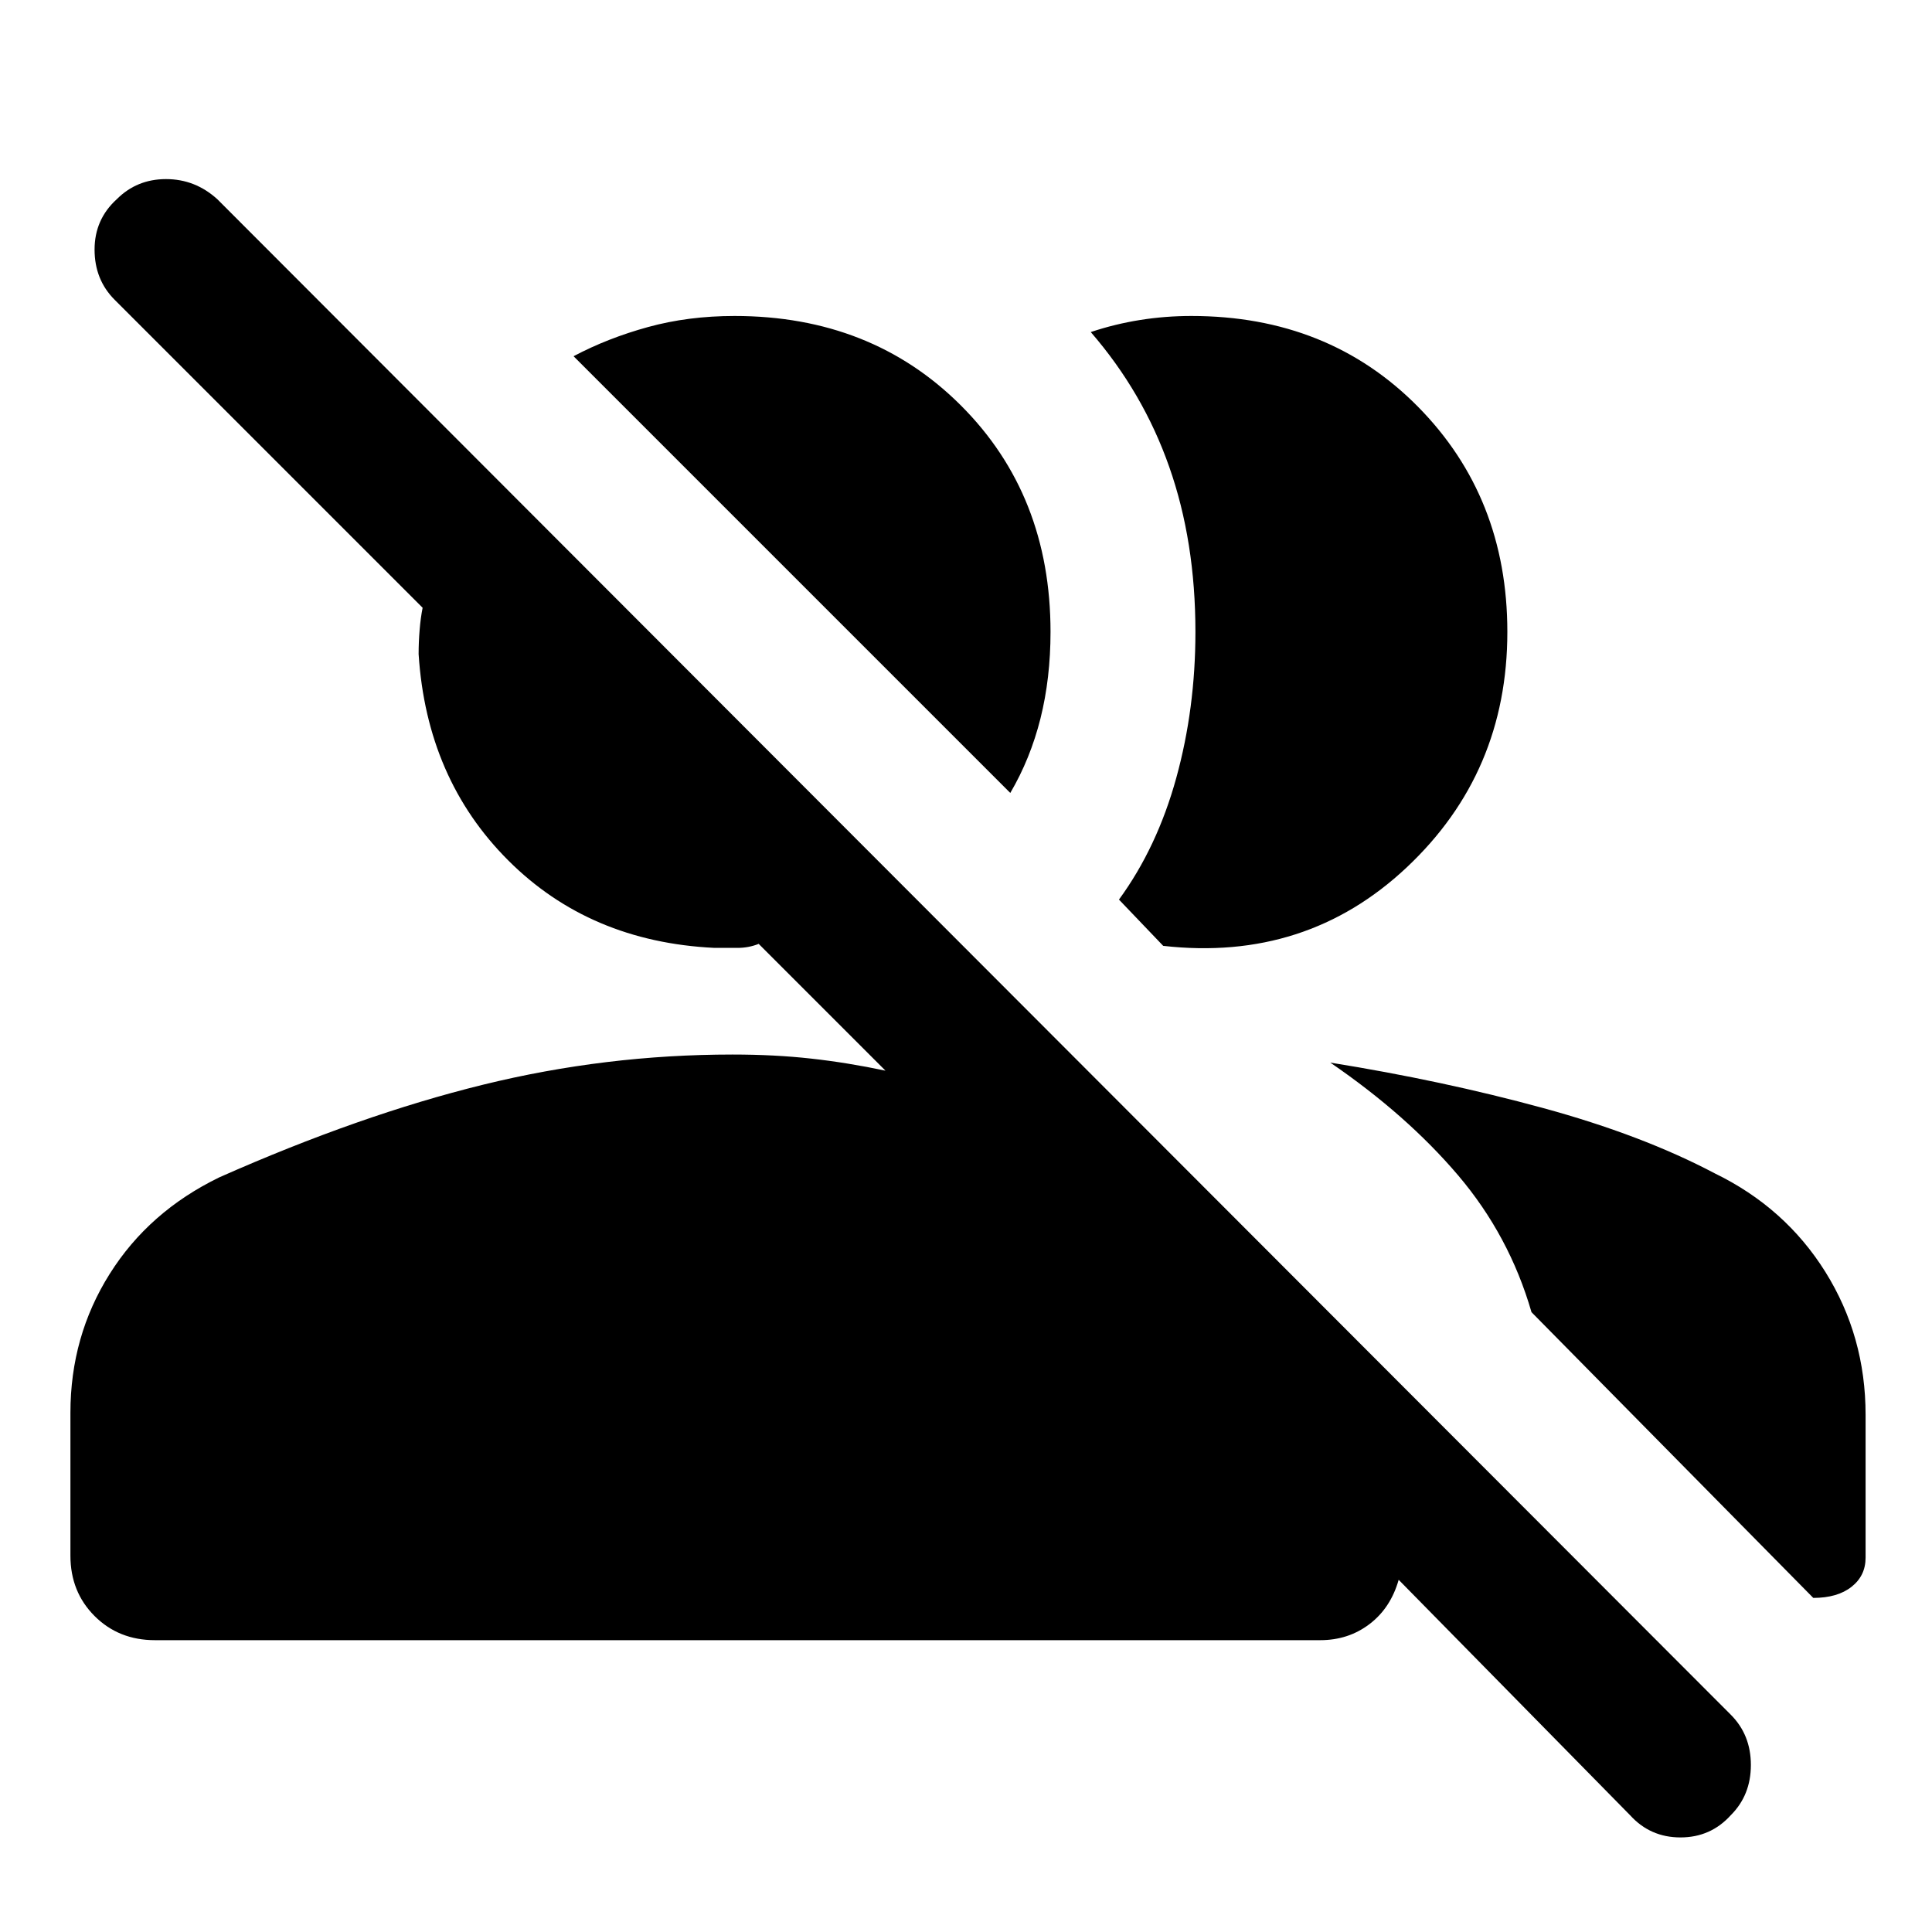<svg xmlns="http://www.w3.org/2000/svg" height="40" width="40"><path d="m33.75 37.583-4.792-4.875q-.166.584-.604.917-.437.333-1.021.333H3.208q-.75 0-1.25-.5t-.5-1.25V29.25q0-1.583.813-2.875.812-1.292 2.271-2Q7.458 23.083 10 22.458q2.542-.625 5.167-.625.875 0 1.625.084.75.083 1.541.25l-2.625-2.625q-.208.083-.437.083h-.479q-2.584-.125-4.271-1.813-1.688-1.687-1.854-4.27 0-.25.021-.5.02-.25.062-.459L2.375 6.208q-.417-.416-.417-1.041t.459-1.042q.416-.417 1.02-.417.605 0 1.063.417L35.833 35.5q.417.417.417 1.042t-.417 1.041q-.416.459-1.041.459t-1.042-.459ZM27.542 22q2.333.375 4.396.938Q34 23.5 35.5 24.292q1.458.708 2.292 2.041.833 1.334.833 2.959v2.958q0 .375-.292.604-.291.229-.791.229l-5.834-5.916q-.458-1.584-1.52-2.834-1.063-1.25-2.646-2.333Zm-4.375-3.375q.791-1.083 1.187-2.521.396-1.437.396-3.021 0-1.875-.542-3.416-.541-1.542-1.625-2.792.5-.167 1.021-.25.521-.083 1.063-.083 2.833 0 4.687 1.875t1.854 4.666q0 2.917-2.083 4.875-2.083 1.959-5.042 1.625Zm-2.25-2.208-9.042-9.042q.708-.375 1.542-.604.833-.229 1.791-.229 2.834 0 4.688 1.854 1.854 1.854 1.854 4.687 0 .959-.208 1.792-.209.833-.625 1.542Z"/></svg>